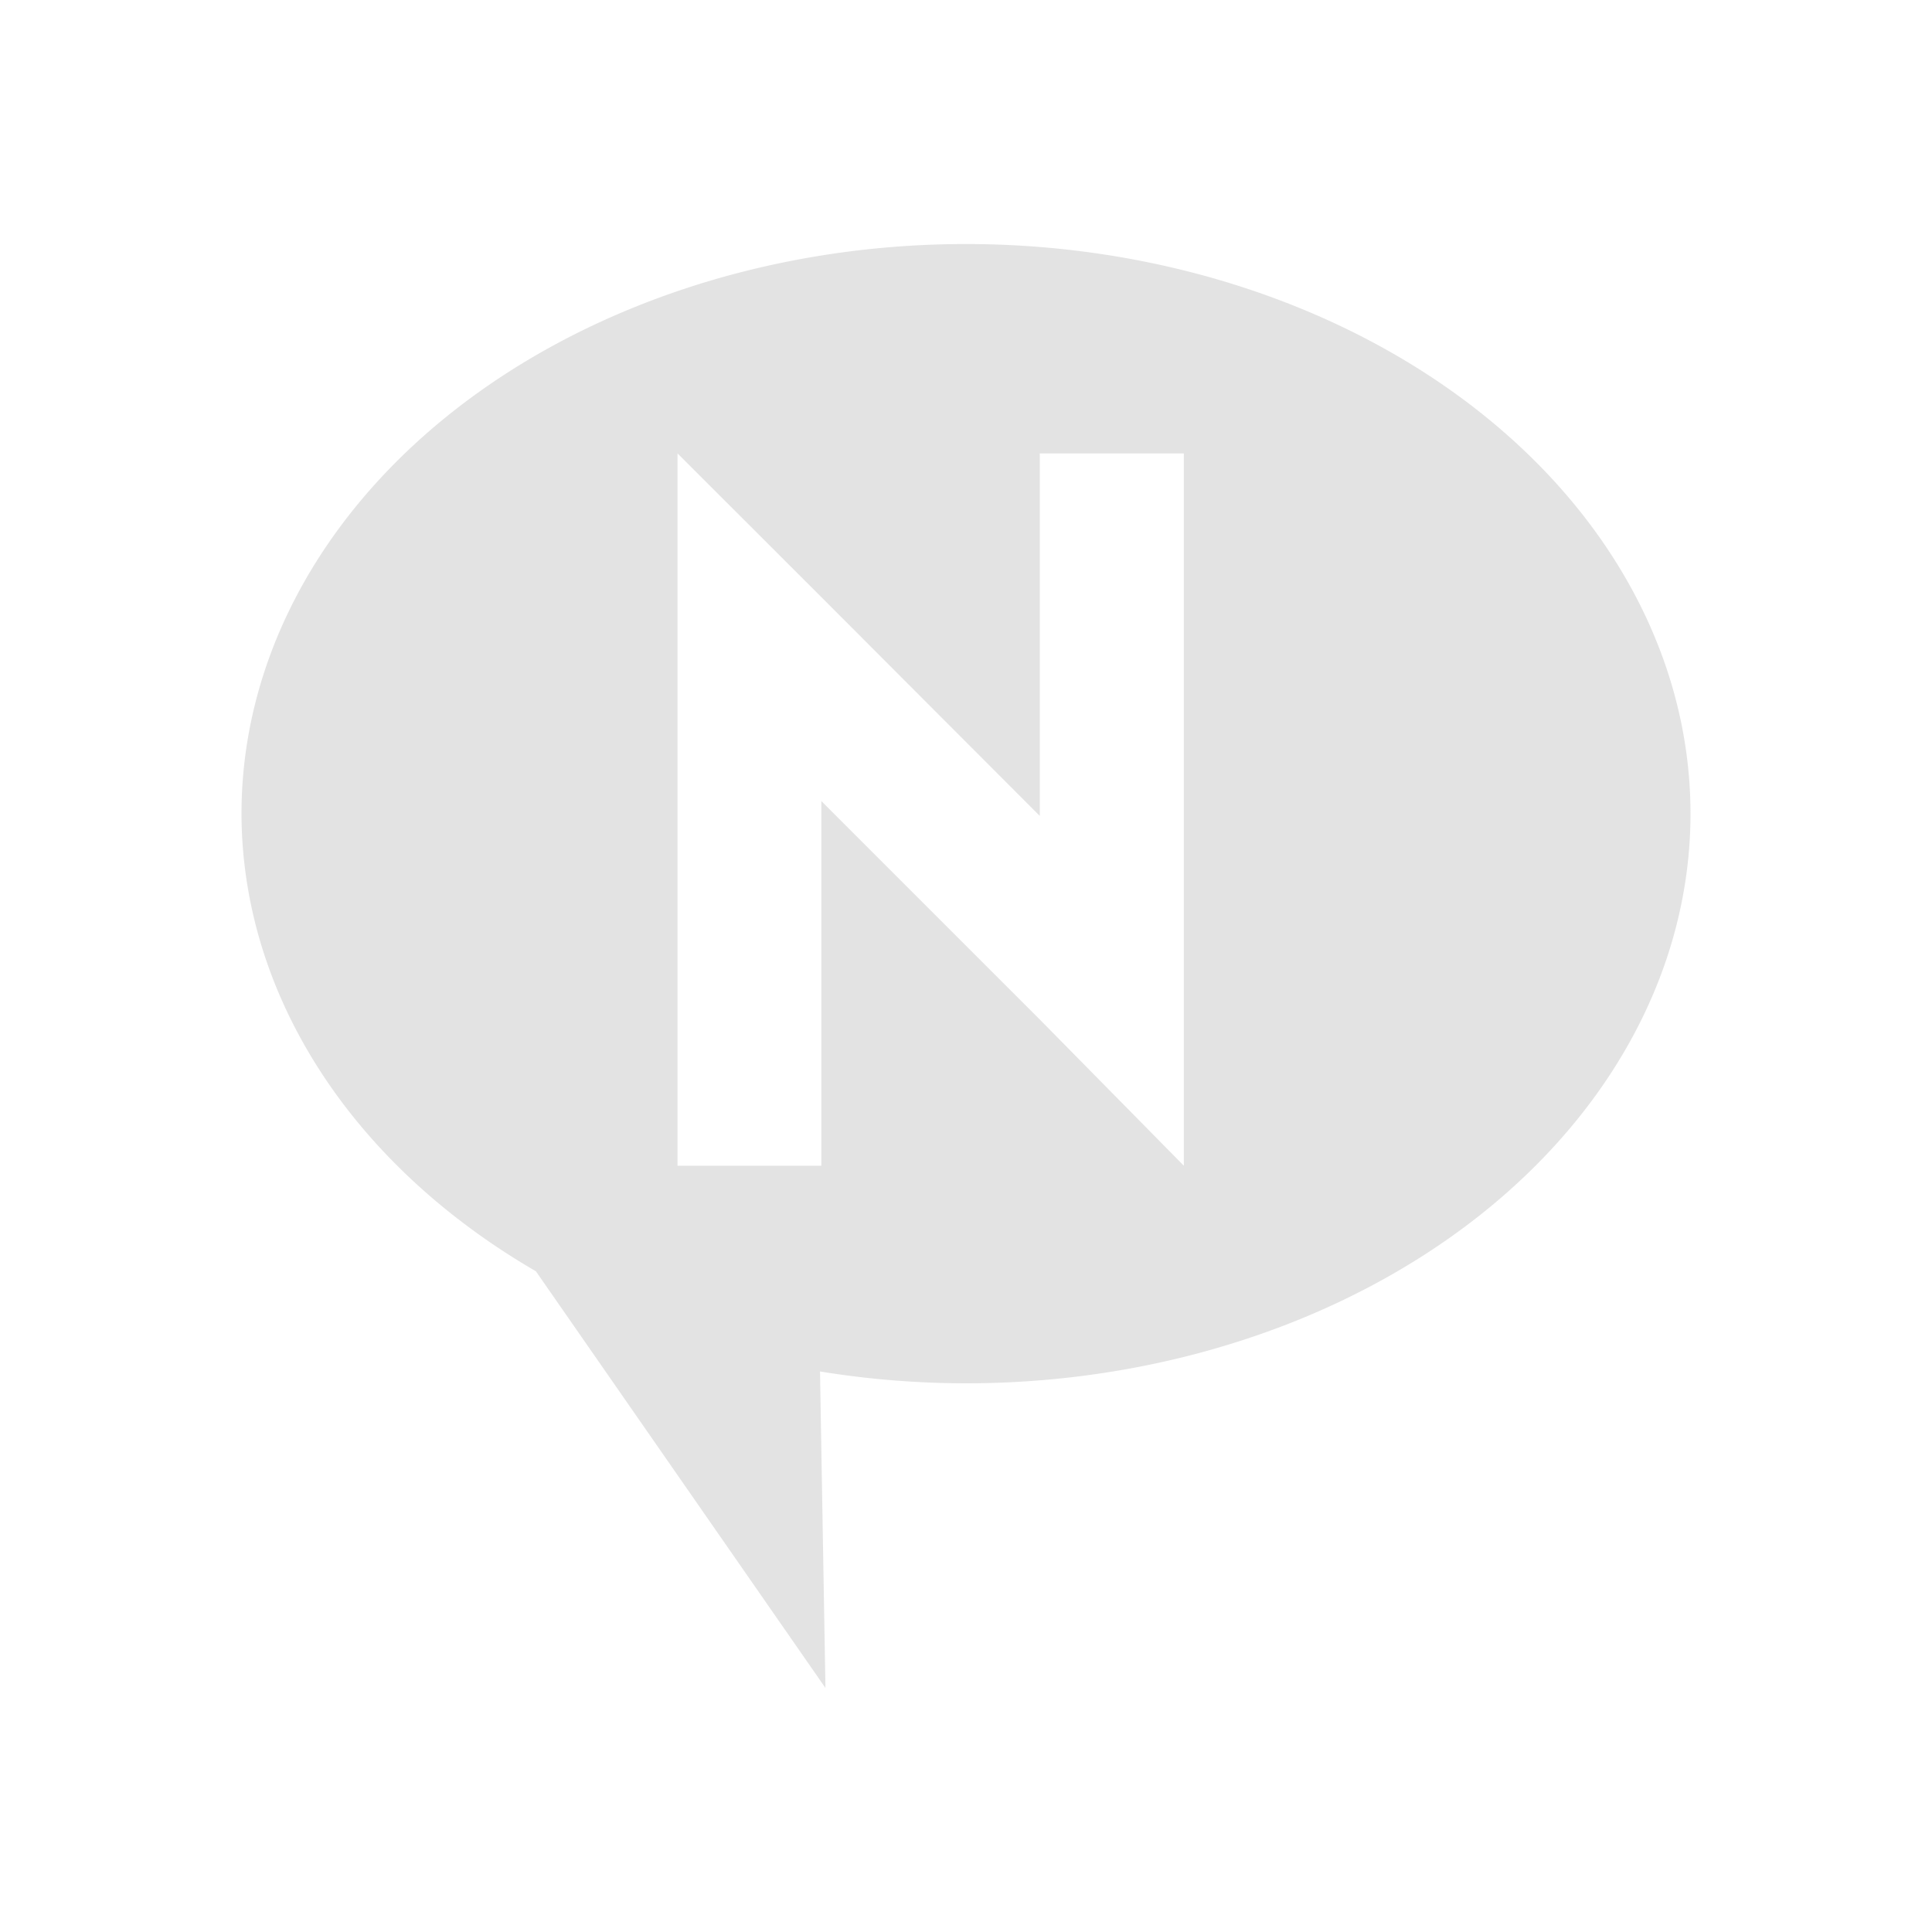 <?xml version="1.0" encoding="UTF-8" standalone="no"?>
<!-- Created with Inkscape (http://www.inkscape.org/) -->

<svg xmlns:dc="http://purl.org/dc/elements/1.1/" xmlns:cc="http://creativecommons.org/ns#" xmlns:rdf="http://www.w3.org/1999/02/22-rdf-syntax-ns#" xmlns:svg="http://www.w3.org/2000/svg" xmlns="http://www.w3.org/2000/svg" xmlns:sodipodi="http://sodipodi.sourceforge.net/DTD/sodipodi-0.dtd" xmlns:inkscape="http://www.inkscape.org/namespaces/inkscape" width="24" height="24" viewBox="0 0 24 24" version="1.1" id="main" inkscape:version="0.92+devel (8ef6761023, 2017-10-07, custom)" sodipodi:docname="im-groupwise.svg">
  <defs id="ol-defs" />
  <sodipodi:namedview id="base" pagecolor="#002466" bordercolor="#ffffff" borderopacity="0.30" inkscape:pageopacity="1" inkscape:pageshadow="2" inkscape:zoom="9.291825" inkscape:document-units="px" inkscape:current-layer="main" inkscape:document-rotation="0" showgrid="false" inkscape:showpageshadow="false" borderlayer="true" inkscape:window-width="1920" inkscape:window-height="1029" inkscape:window-x="0" inkscape:window-y="22" inkscape:window-maximized="1" units="px" inkscape:cx="6.7489002" inkscape:cy="8.0269056" />
  <g id="g839" inkscape:label="#im-groupwise" style="stroke:none;stroke-width:0.667" transform="scale(1.5)">
    <path style="fill:none;stroke:none;stroke-width:0.667" d="M -5.5000004e-8,-4.9999999e-8 H 16 V 16 H -5.5000004e-8 Z" id="boundary" inkscape:label="#boundary" inkscape:connector-curvature="0" />
    <path inkscape:label="#" inkscape:connector-curvature="0" style="opacity:0.6;fill:#d0d0d0;stroke:none;stroke-width:0.667" d="M 8,2.021 A 6,4.718 0 0 0 2,6.737 6,4.718 0 0 0 4.438,10.528 l 2.398,3.451 -0.045,-2.621 A 6,4.718 0 0 0 8,11.456 6,4.718 0 0 0 14,6.737 6,4.718 0 0 0 8,2.021 Z M 5.611,3.755 6.803,4.946 8.611,6.757 V 3.755 h 1.193 v 5.881 0.018 l -1.193,-1.211 -1.809,-1.809 v 3.02 H 5.611 Z" id="path811" />
  </g>
</svg>
